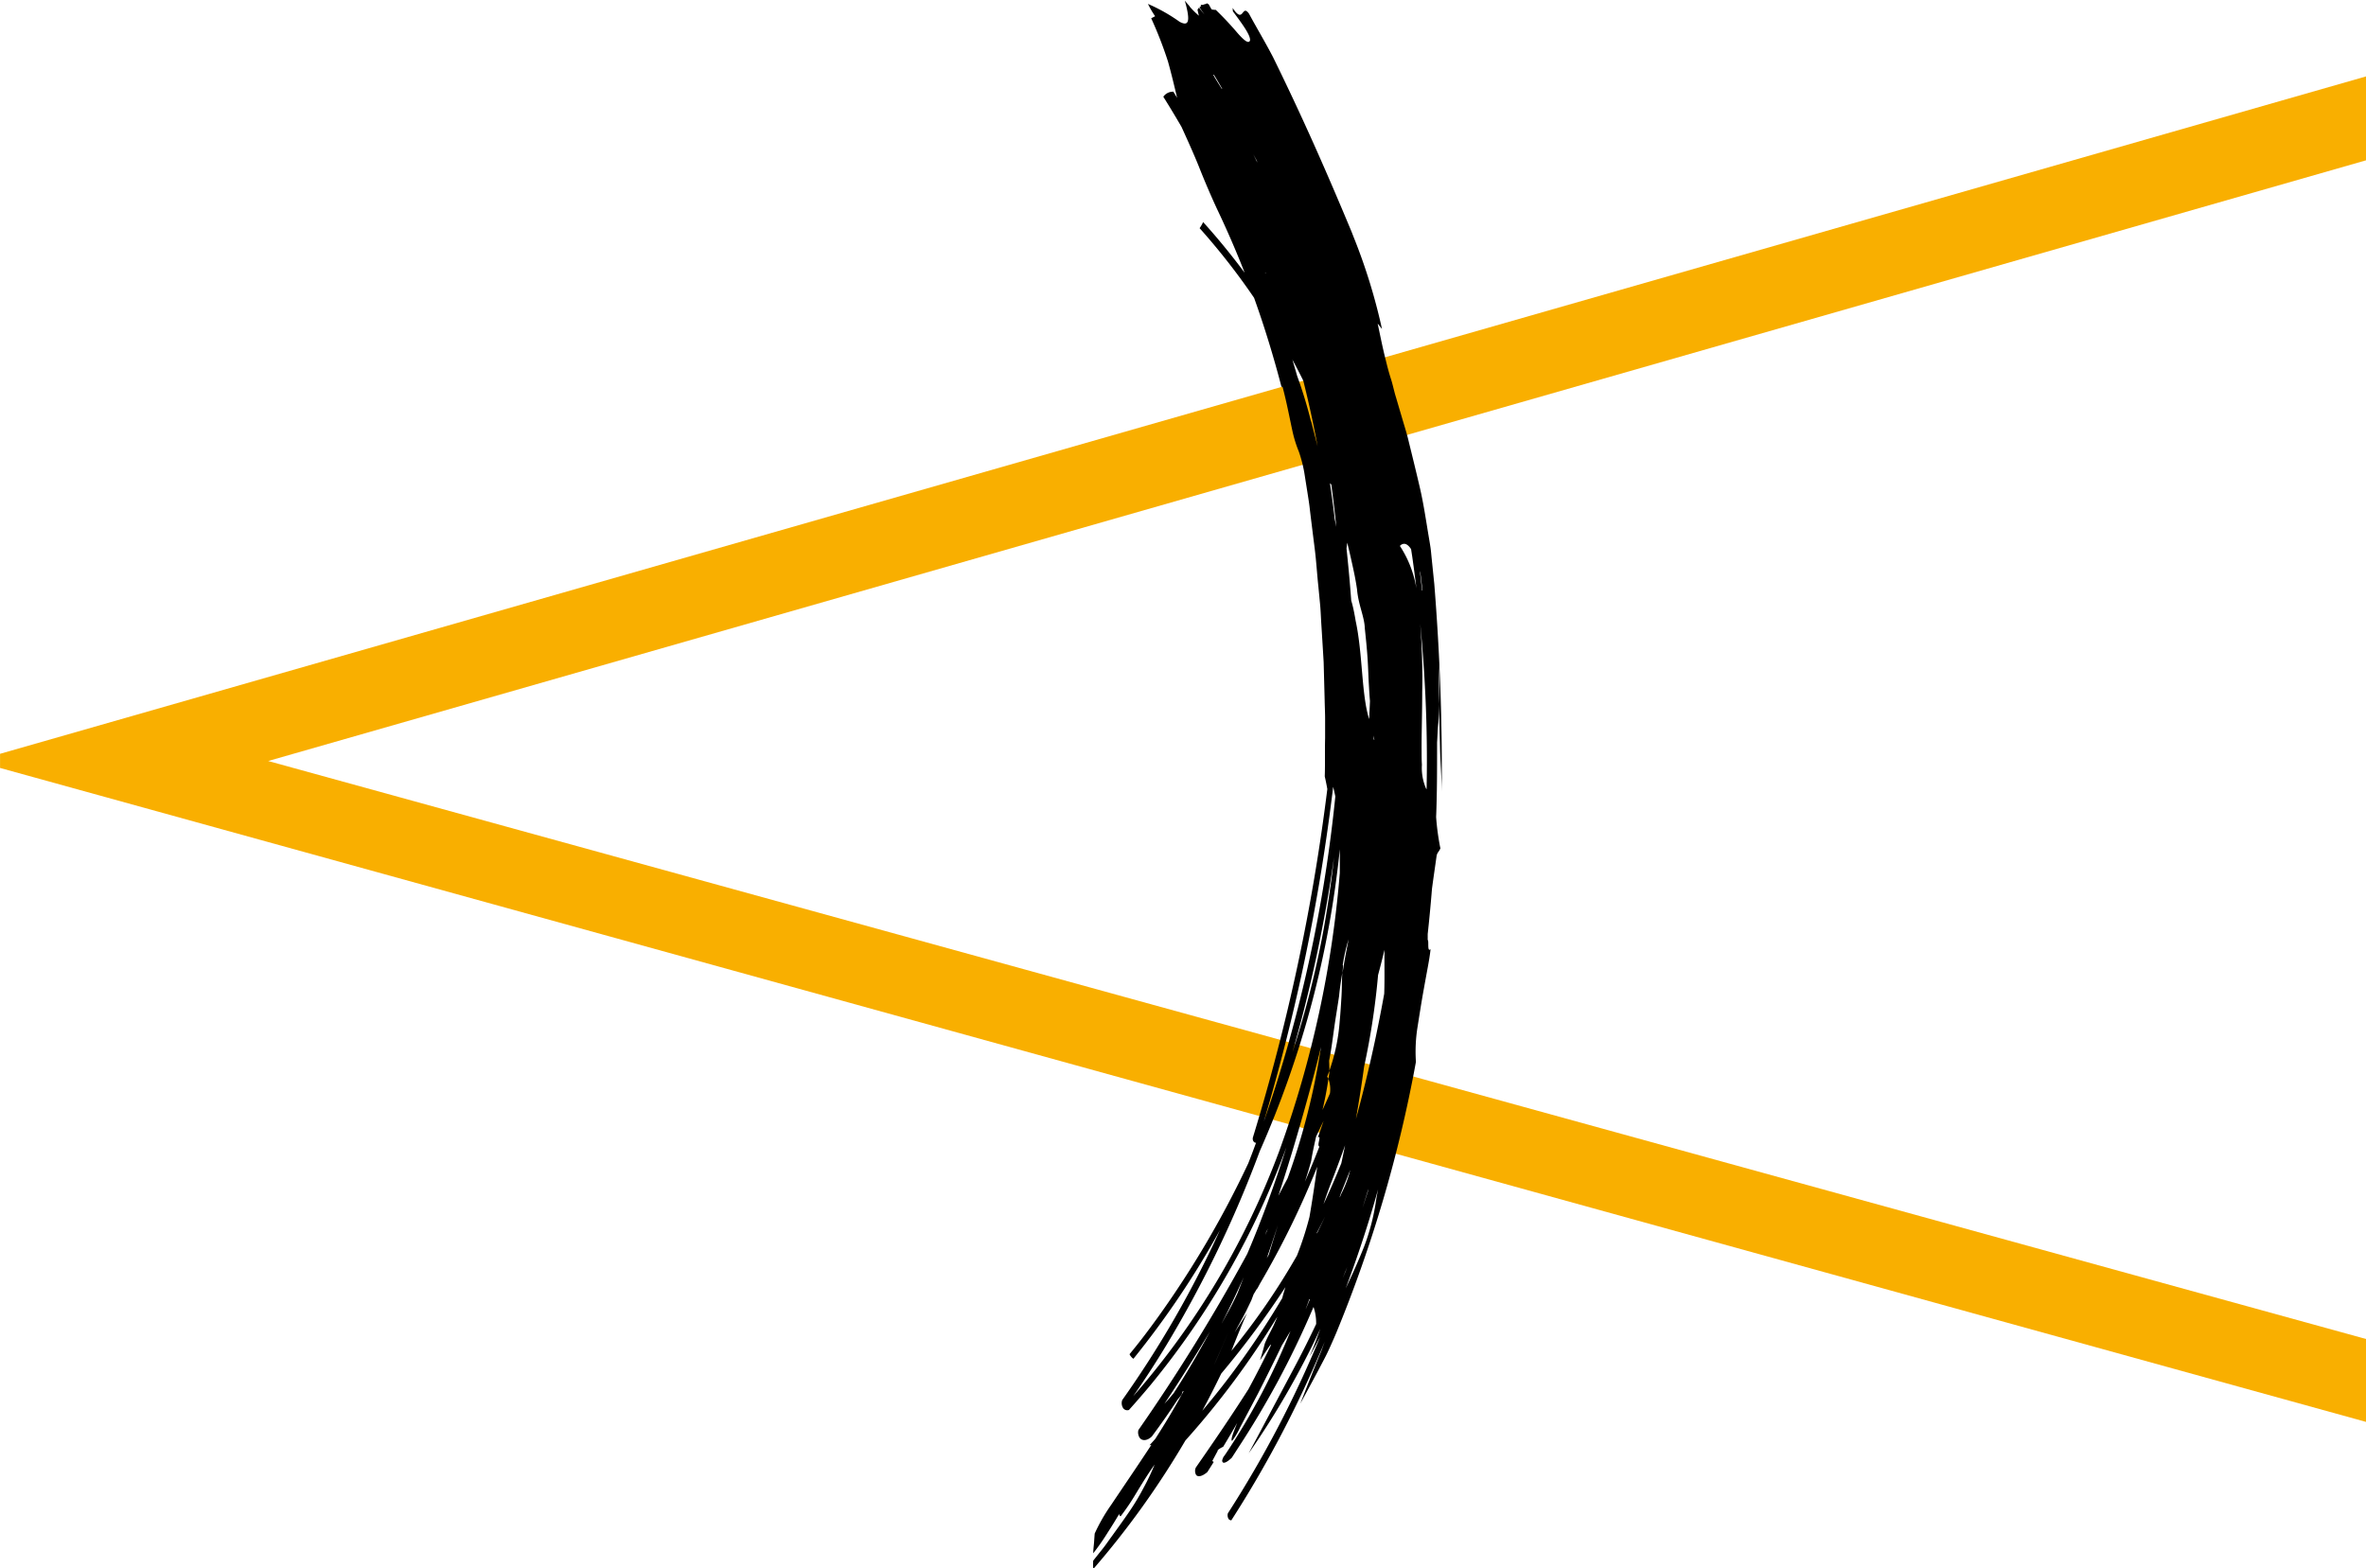 <svg xmlns="http://www.w3.org/2000/svg" width="47" height="31.156" viewBox="0 0 47 31.156">
  <g id="logo" transform="translate(0 0)">
    <path id="Path_136224" data-name="Path 136224" d="M2640.5,5268.4v-.281l47-13.458v1.667l-41.674,11.934,41.674,11.483v1.647Z" transform="translate(-2640.499 -5253.143)" fill="#f9af00"/>
    <path id="Path_136223" data-name="Path 136223" d="M2640,5281.007c.062-.08.125-.158.188-.237s.118-.162.178-.243c.116-.161.232-.321.341-.48a4.687,4.687,0,0,0,.289-.479,4.549,4.549,0,0,0,.224-.471c-.134.189-.236.356-.337.521-.05.083-.1.167-.155.25s-.115.167-.183.257c-.013-.01-.036-.02-.023-.056-.073.124-.154.256-.241.39a4.464,4.464,0,0,1-.28.4c0-.062.008-.126.014-.192s.009-.134.015-.2a3.539,3.539,0,0,1,.326-.568c.272-.406.542-.8.8-1.194l-.039.01.115-.127c.2-.311.389-.626.566-.953-.023.01-.036.021-.027.032l-.02.049c-.024.031-.049.061-.074.09q-.248.379-.51.73c-.083.083-.188.1-.241.032a.192.192,0,0,1-.028-.157,37.188,37.188,0,0,0,2.162-3.5c.29-.68.549-1.388.777-2.117a16.161,16.161,0,0,1-2.7,4.725q-.211.253-.427.493a.1.1,0,0,1-.113-.034.183.183,0,0,1-.02-.163,20.484,20.484,0,0,0,1.94-3.375,17.605,17.605,0,0,1-1.718,2.555.212.212,0,0,1-.048-.045.208.208,0,0,1-.029-.046c.2-.241.388-.49.574-.749a19.33,19.33,0,0,0,1.784-3.042q.079-.2.155-.41c-.037.005-.08-.045-.061-.11a40.68,40.68,0,0,0,1.477-6.917q-.023-.13-.051-.251c.009-.254,0-.507.007-.759l0-.379c0-.126-.007-.252-.009-.378l-.02-.754q-.022-.376-.046-.752c-.008-.126-.012-.25-.023-.376l-.036-.376c-.027-.25-.041-.5-.073-.754s-.063-.5-.094-.757c-.013-.127-.034-.253-.054-.38s-.04-.253-.06-.38a2.687,2.687,0,0,0-.107-.408,2.482,2.482,0,0,1-.125-.4c-.065-.3-.121-.6-.2-.891-.007,0-.012,0-.017.015-.156-.6-.337-1.193-.547-1.779a13.432,13.432,0,0,0-1.082-1.384.731.731,0,0,0,.07-.121q.43.476.825,1.007c-.167-.428-.352-.854-.556-1.282q-.191-.415-.358-.839c-.106-.261-.223-.518-.34-.776q-.177-.305-.362-.6a.232.232,0,0,1,.183-.1.067.067,0,0,1,.017,0l.074.121c-.06-.253-.115-.484-.181-.72a7.8,7.8,0,0,0-.334-.86s.053-.026.078-.041a1.892,1.892,0,0,1-.142-.244,3.42,3.42,0,0,1,.632.357c.158.081.229.033.1-.422h0c.033.04.063.075.094.11,0,.005.005.009.007.013h0a1.8,1.8,0,0,0,.178.176l-.027-.119a.217.217,0,0,1,.029-.039l.109.133-.1-.139a.265.265,0,0,1,.035-.03l-.012-.022a.279.279,0,0,0,.049,0,.2.2,0,0,1,.058-.017.1.1,0,0,0,.017-.014l.038.021.056.1a.273.273,0,0,0,.083.009,6.257,6.257,0,0,1,.432.46c.123.139.22.225.249.15.016-.1-.152-.328-.341-.581a.405.405,0,0,0-.005-.068c.123.188.166.142.2.1s.06-.076.126.016c.156.289.327.573.479.866.588,1.2,1.044,2.233,1.553,3.453.022.054.042.108.064.162a11.525,11.525,0,0,1,.546,1.783l-.086-.107c.053.245.1.49.163.734.029.121.061.242.1.363s.062.244.1.365l.131.445c.044.148.092.3.126.449.074.3.148.6.22.912s.117.622.17.939c.013.078.027.158.039.239s.017.16.026.241c.017.162.033.325.05.489.11,1.38.16,2.715.147,4.13,0-.291-.027-.58-.033-.87s-.016-.582-.024-.877c.007-.264.01-.527.008-.783-.012.266-.013.526-.008.783,0,.128,0,.256-.012.383s-.015.255-.023.382l0,.069c0,.47,0,.94-.019,1.409a4.928,4.928,0,0,0,.085.624c-.036.082-.065.078-.077.161-.03.215-.062.43-.09.641q-.036.45-.085.9c0,.04,0,.08,0,.119.029.005-.016.252.057.181-.013.125-.036.254-.06.384s-.049.266-.073.4c-.049.268-.09.538-.13.788a3.092,3.092,0,0,0-.028.668,26.7,26.7,0,0,1-1.585,5.389c-.048.114-.1.23-.155.35s-.121.237-.182.356c-.126.237-.254.473-.375.695.135-.347.274-.7.417-1.047l.068-.184a22.277,22.277,0,0,1-1.855,3.548.068.068,0,0,1-.053-.025.14.14,0,0,1-.015-.115,21.769,21.769,0,0,0,1.83-3.5l-.2.377.008-.026c.069-.158.126-.323.187-.486l.012-.032a16.585,16.585,0,0,1-1.424,2.476l.953-1.792q.2-.381.387-.776a1,1,0,0,0-.052-.34q-.335.788-.732,1.521-.354.65-.744,1.246l-.148.229c-.082.08-.156.119-.179.09s-.008-.05.01-.1c.017-.024.035-.047.052-.073a13.216,13.216,0,0,0,1.284-2.436q-.085.143-.17.283c-.162.334-.326.666-.474.956-.144.273-.269.51-.359.68a1.342,1.342,0,0,1-.156.263c-.037,0,.011-.141.1-.354q-.138.24-.279.473c-.063.029-.121.068-.109.082l-.107.2a.081.081,0,0,0,.029.019c-.041.066-.083.131-.126.2-.092.081-.184.109-.224.059a.162.162,0,0,1-.007-.146c.355-.51.707-1.026,1.046-1.558q.226-.419.438-.854c.008-.024.01-.035,0-.03-.07.1-.139.207-.207.31.034-.114.067-.224.093-.329.046-.117.118-.243.176-.364.028-.061.053-.119.074-.173a16.576,16.576,0,0,1-1.826,2.459,17.177,17.177,0,0,1-1.831,2.555A1.333,1.333,0,0,1,2640,5281.007Zm2.167-2.979q.265-.313.519-.647a16.848,16.848,0,0,0,1.069-1.59c.019-.074.04-.146.064-.22a17.937,17.937,0,0,1-1.276,1.719Q2642.365,5277.66,2642.167,5278.028Zm-.752-.139q.093-.1.183-.21.382-.589.721-1.225C2642.027,5276.943,2641.726,5277.423,2641.415,5277.889Zm1.894-5.019a23,23,0,0,1-1.85,3.846q-.32.529-.665,1.024a15.686,15.686,0,0,0,2.905-4.881,21.241,21.241,0,0,0,1.2-5.516c0-.021,0-.042,0-.062,0-.138,0-.275,0-.409A19.753,19.753,0,0,1,2643.309,5272.87Zm-.64,3.634q-.131.31-.269.615c.077-.163.146-.328.217-.492l.053-.125Zm.079.331a13.788,13.788,0,0,0,1.3-1.891,6.345,6.345,0,0,0,.248-.766c.036-.206.072-.434.106-.669.016-.108.033-.218.049-.33a17.26,17.26,0,0,1-1.139,2.325l-.063.118.012-.032-.075.125-.044.117-.1.208c-.074.146-.155.288-.232.431.083-.128.166-.256.244-.384C2642.947,5276.337,2642.844,5276.585,2642.747,5276.835Zm-.194-.545.11-.2c.073-.128.139-.26.2-.391.042-.107.084-.215.125-.323Q2642.783,5275.844,2642.553,5276.29Zm1.671-.288.08-.188-.01-.007C2644.272,5275.872,2644.248,5275.937,2644.224,5276Zm1.191-1.558q-.186.583-.4,1.151c.135-.282.26-.561.367-.832a4.31,4.31,0,0,0,.239-.933c.011-.066.024-.132.037-.2Q2645.544,5274.043,2645.416,5274.444Zm-.379.749-.081.2.054-.123.033-.091A.083.083,0,0,0,2645.037,5275.193Zm-1.6-.175.051-.091.181-.589C2643.593,5274.571,2643.517,5274.8,2643.441,5275.019Zm.005-.554-.028.079.058-.135Zm1,.036.006,0q.08-.164.157-.331-.079.164-.162.324Zm.908-.5c.037-.111.073-.224.109-.336l.009-.046C2645.428,5273.745,2645.389,5273.873,2645.35,5274Zm-.562-.66c-.078.2-.152.391-.212.584q.187-.4.353-.813.039-.179.075-.358C2644.935,5272.95,2644.861,5273.146,2644.788,5273.34Zm.107.465.024-.07a2.19,2.19,0,0,0,.188-.493,0,0,0,0,1,0,0q-.1.25-.2.5l-.012.049.012-.022A.419.419,0,0,0,2644.9,5273.806Zm-.517-2.424c-.213.8-.444,1.6-.7,2.376l.185-.35a13.667,13.667,0,0,0,.662-2.607Q2644.455,5271.092,2644.378,5271.381Zm-.048,1.684c-.037.137-.079.274-.124.412q.149-.341.286-.694a.04.04,0,0,1,0-.005c-.056-.018.053-.237-.029-.179.037-.108.077-.22.114-.332q-.074.156-.148.311C2644.39,5272.749,2644.354,5272.913,2644.33,5273.065Zm-.942-.779c.107-.308.211-.618.306-.931a28.647,28.647,0,0,0,1.116-5.532c-.013-.066-.028-.13-.043-.191A40.024,40.024,0,0,1,2643.388,5272.286Zm1.831-.055q.334-1.217.562-2.488c.007-.195.006-.384.005-.572,0-.1,0-.2,0-.3q-.06.253-.127.5a14.521,14.521,0,0,1-.277,1.818Q2645.31,5271.715,2645.219,5272.231Zm-.571-.839a.245.245,0,0,1,.024.041c-.027.2-.069.413-.117.619q.076-.163.148-.329a.6.6,0,0,0-.031-.291l.005-.033a.533.533,0,0,0,.015-.125Zm.239-1.618c-.022.147-.045.292-.068.436s-.042.289-.062.432-.041.288-.07.429c0,.049.007.13.005.2a3.778,3.778,0,0,0,.205-.985c.015-.155.024-.31.034-.468s.008-.321.017-.492C2644.924,5269.479,2644.9,5269.628,2644.886,5269.774Zm-.924,1.117a18.659,18.659,0,0,0,.632-2.527c.078-.44.14-.883.189-1.328A28.351,28.351,0,0,1,2643.962,5270.891Zm1-1.718c0,.053-.007.1-.009.157.032-.22.076-.442.12-.669A3.323,3.323,0,0,0,2644.957,5269.173Zm1.66-3.5c.018-.864-.005-1.731-.068-2.593q-.025-.344-.058-.686c.033.436.049.909.039,1.357,0,.433-.015.843-.012,1.175,0,.089,0,.178.006.267A1.026,1.026,0,0,0,2646.617,5265.677Zm-1.038-.974c-.005-.028-.01-.057-.014-.085,0,.017,0,.034,0,.052A.213.213,0,0,0,2645.579,5264.7Zm-.443-2.712c.031.115.052.232.072.349.142.658.113,1.458.267,1.95q.01-.179.017-.358c-.008-.092-.014-.186-.019-.28-.012-.187-.016-.38-.029-.574s-.033-.391-.054-.587c-.007-.236-.129-.466-.155-.779-.028-.195-.062-.349-.094-.494s-.062-.278-.1-.432c-.005.038-.01.076-.015.115q.056.516.094,1.035Zm.952-1.139a2.191,2.191,0,0,1,.35,1.041q-.047-.415-.106-.829c-.008-.05-.015-.1-.023-.15-.044-.068-.091-.106-.138-.106A.112.112,0,0,0,2646.088,5260.853Zm.447.883c-.013-.119-.027-.237-.042-.355l-.009-.032Q2646.51,5261.541,2646.534,5261.735Zm-1.711-1.263q-.043-.423-.1-.844a.165.165,0,0,1-.027-.024q.054.356.095.715Zm-.5-2.1c.042.168.086.333.128.5q-.122-.66-.285-1.306-.105-.213-.216-.417c.032.107.064.216.095.324A9.1,9.1,0,0,1,2644.328,5258.375Zm-.915-2.95.007.01.005-.014Zm-.154-2.188-.012-.038-.068-.124Zm-.7-1.47c-.053-.092-.107-.183-.162-.273h-.014C2642.439,5251.584,2642.5,5251.676,2642.556,5251.767Z" transform="translate(-2618.284 -5250)"/>
  </g>
</svg>
